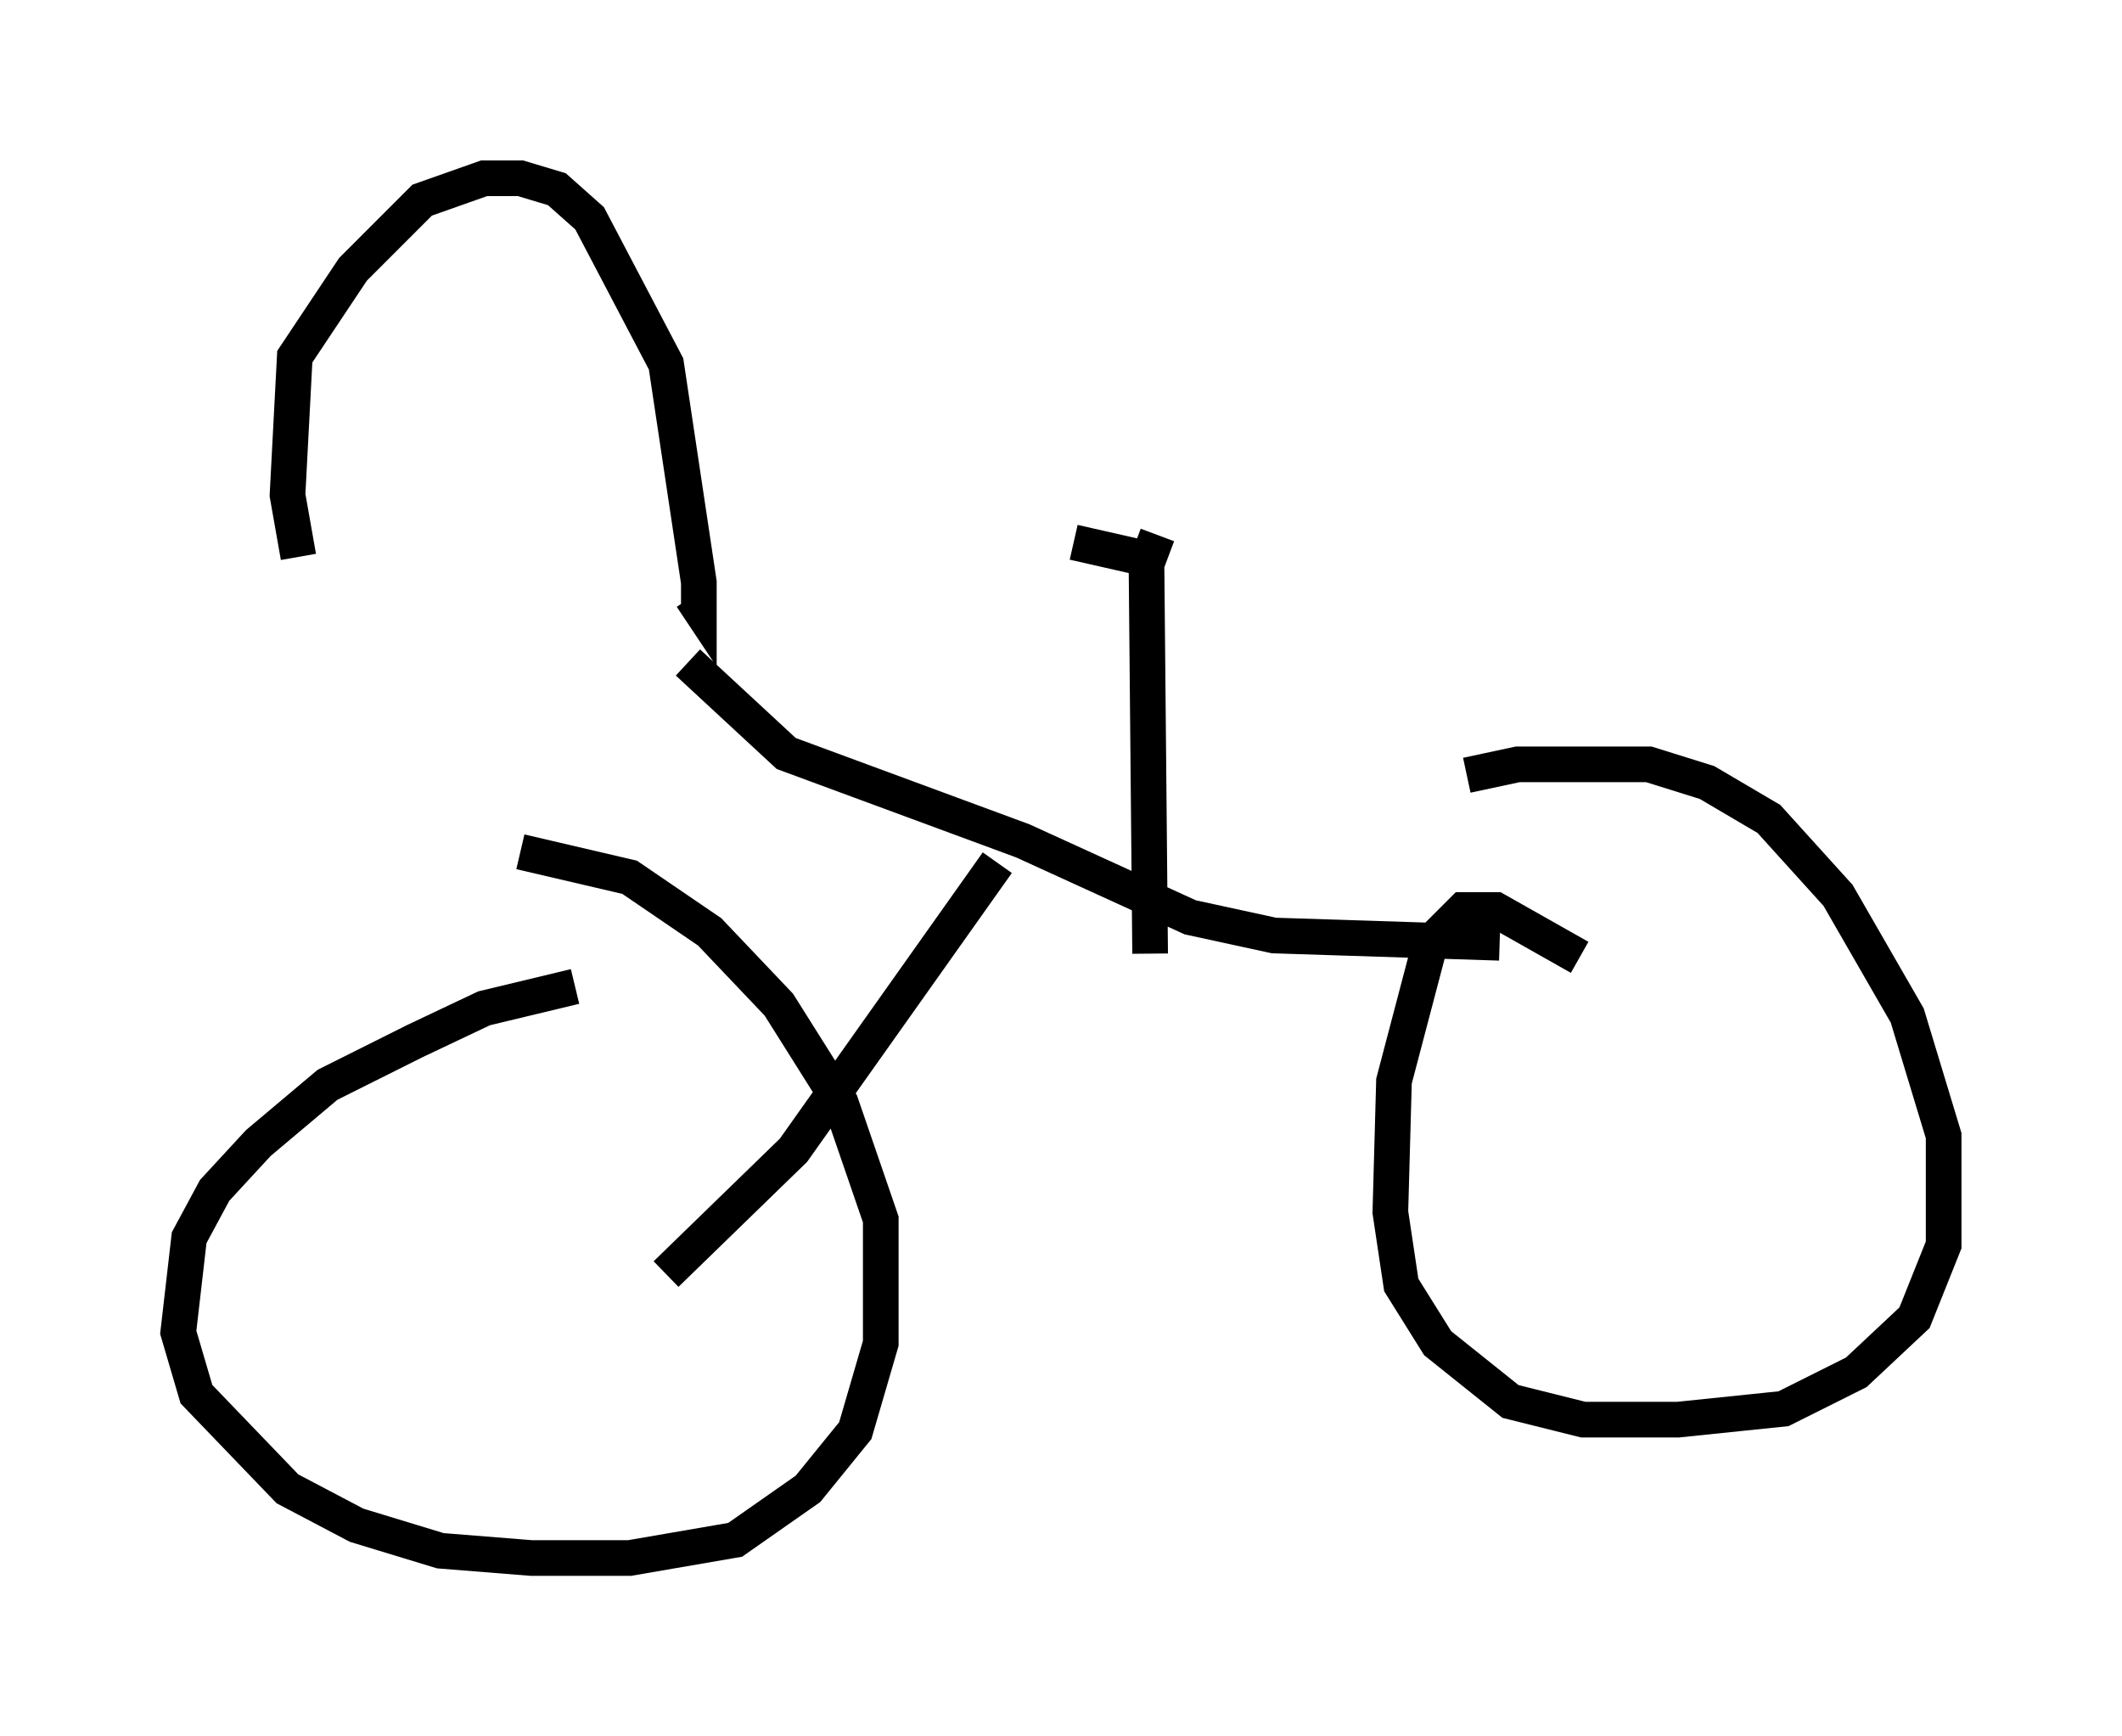 <?xml version="1.0" encoding="utf-8" ?>
<svg baseProfile="full" height="48.69" version="1.1" width="59.511" xmlns="http://www.w3.org/2000/svg" xmlns:ev="http://www.w3.org/2001/xml-events" xmlns:xlink="http://www.w3.org/1999/xlink"><defs /><rect fill="white" height="48.69" width="59.511" x="0" y="0" /><path d="M8.879, 16.331 m-0.51, -0.715 l-0.306, -1.735 0.204, -3.879 l1.633, -2.45 1.94, -1.94 l1.735, -0.613 1.021, 0.0 l1.021, 0.306 0.919, 0.817 l2.144, 4.083 0.919, 6.125 l0.0, 0.715 -0.204, -0.306 m-0.102, 1.838 l2.756, 2.552 6.635, 2.45 l4.696, 2.144 2.348, 0.51 l6.329, 0.204 m-14.088, -2.246 l-5.717, 8.065 -3.573, 3.471 m-2.552, -8.065 l-2.552, 0.613 -1.94, 0.919 l-2.45, 1.225 -1.94, 1.633 l-1.225, 1.327 -0.715, 1.327 l-0.306, 2.654 0.51, 1.735 l2.552, 2.654 1.94, 1.021 l2.348, 0.715 2.552, 0.204 l2.756, 0.0 2.96, -0.51 l2.042, -1.429 1.327, -1.633 l0.715, -2.45 0.0, -3.471 l-1.123, -3.267 -1.735, -2.756 l-1.94, -2.042 -2.246, -1.531 l-3.063, -0.715 m29.707, 2.96 l-2.348, -1.327 -0.919, 0.0 l-0.919, 0.919 -1.021, 3.879 l-0.102, 3.675 0.306, 2.042 l1.021, 1.633 2.042, 1.633 l2.042, 0.51 2.654, 0.0 l2.96, -0.306 2.042, -1.021 l1.633, -1.531 0.817, -2.042 l0.0, -3.063 -1.021, -3.369 l-1.94, -3.369 -1.94, -2.144 l-1.735, -1.021 -1.633, -0.51 l-3.675, 0.0 -1.429, 0.306 m-8.881, 5.002 l-0.102, -10.923 0.306, -0.817 m-0.102, 0.715 l-2.246, -0.51 " fill="none" stroke="black" stroke-width="1" /></svg>